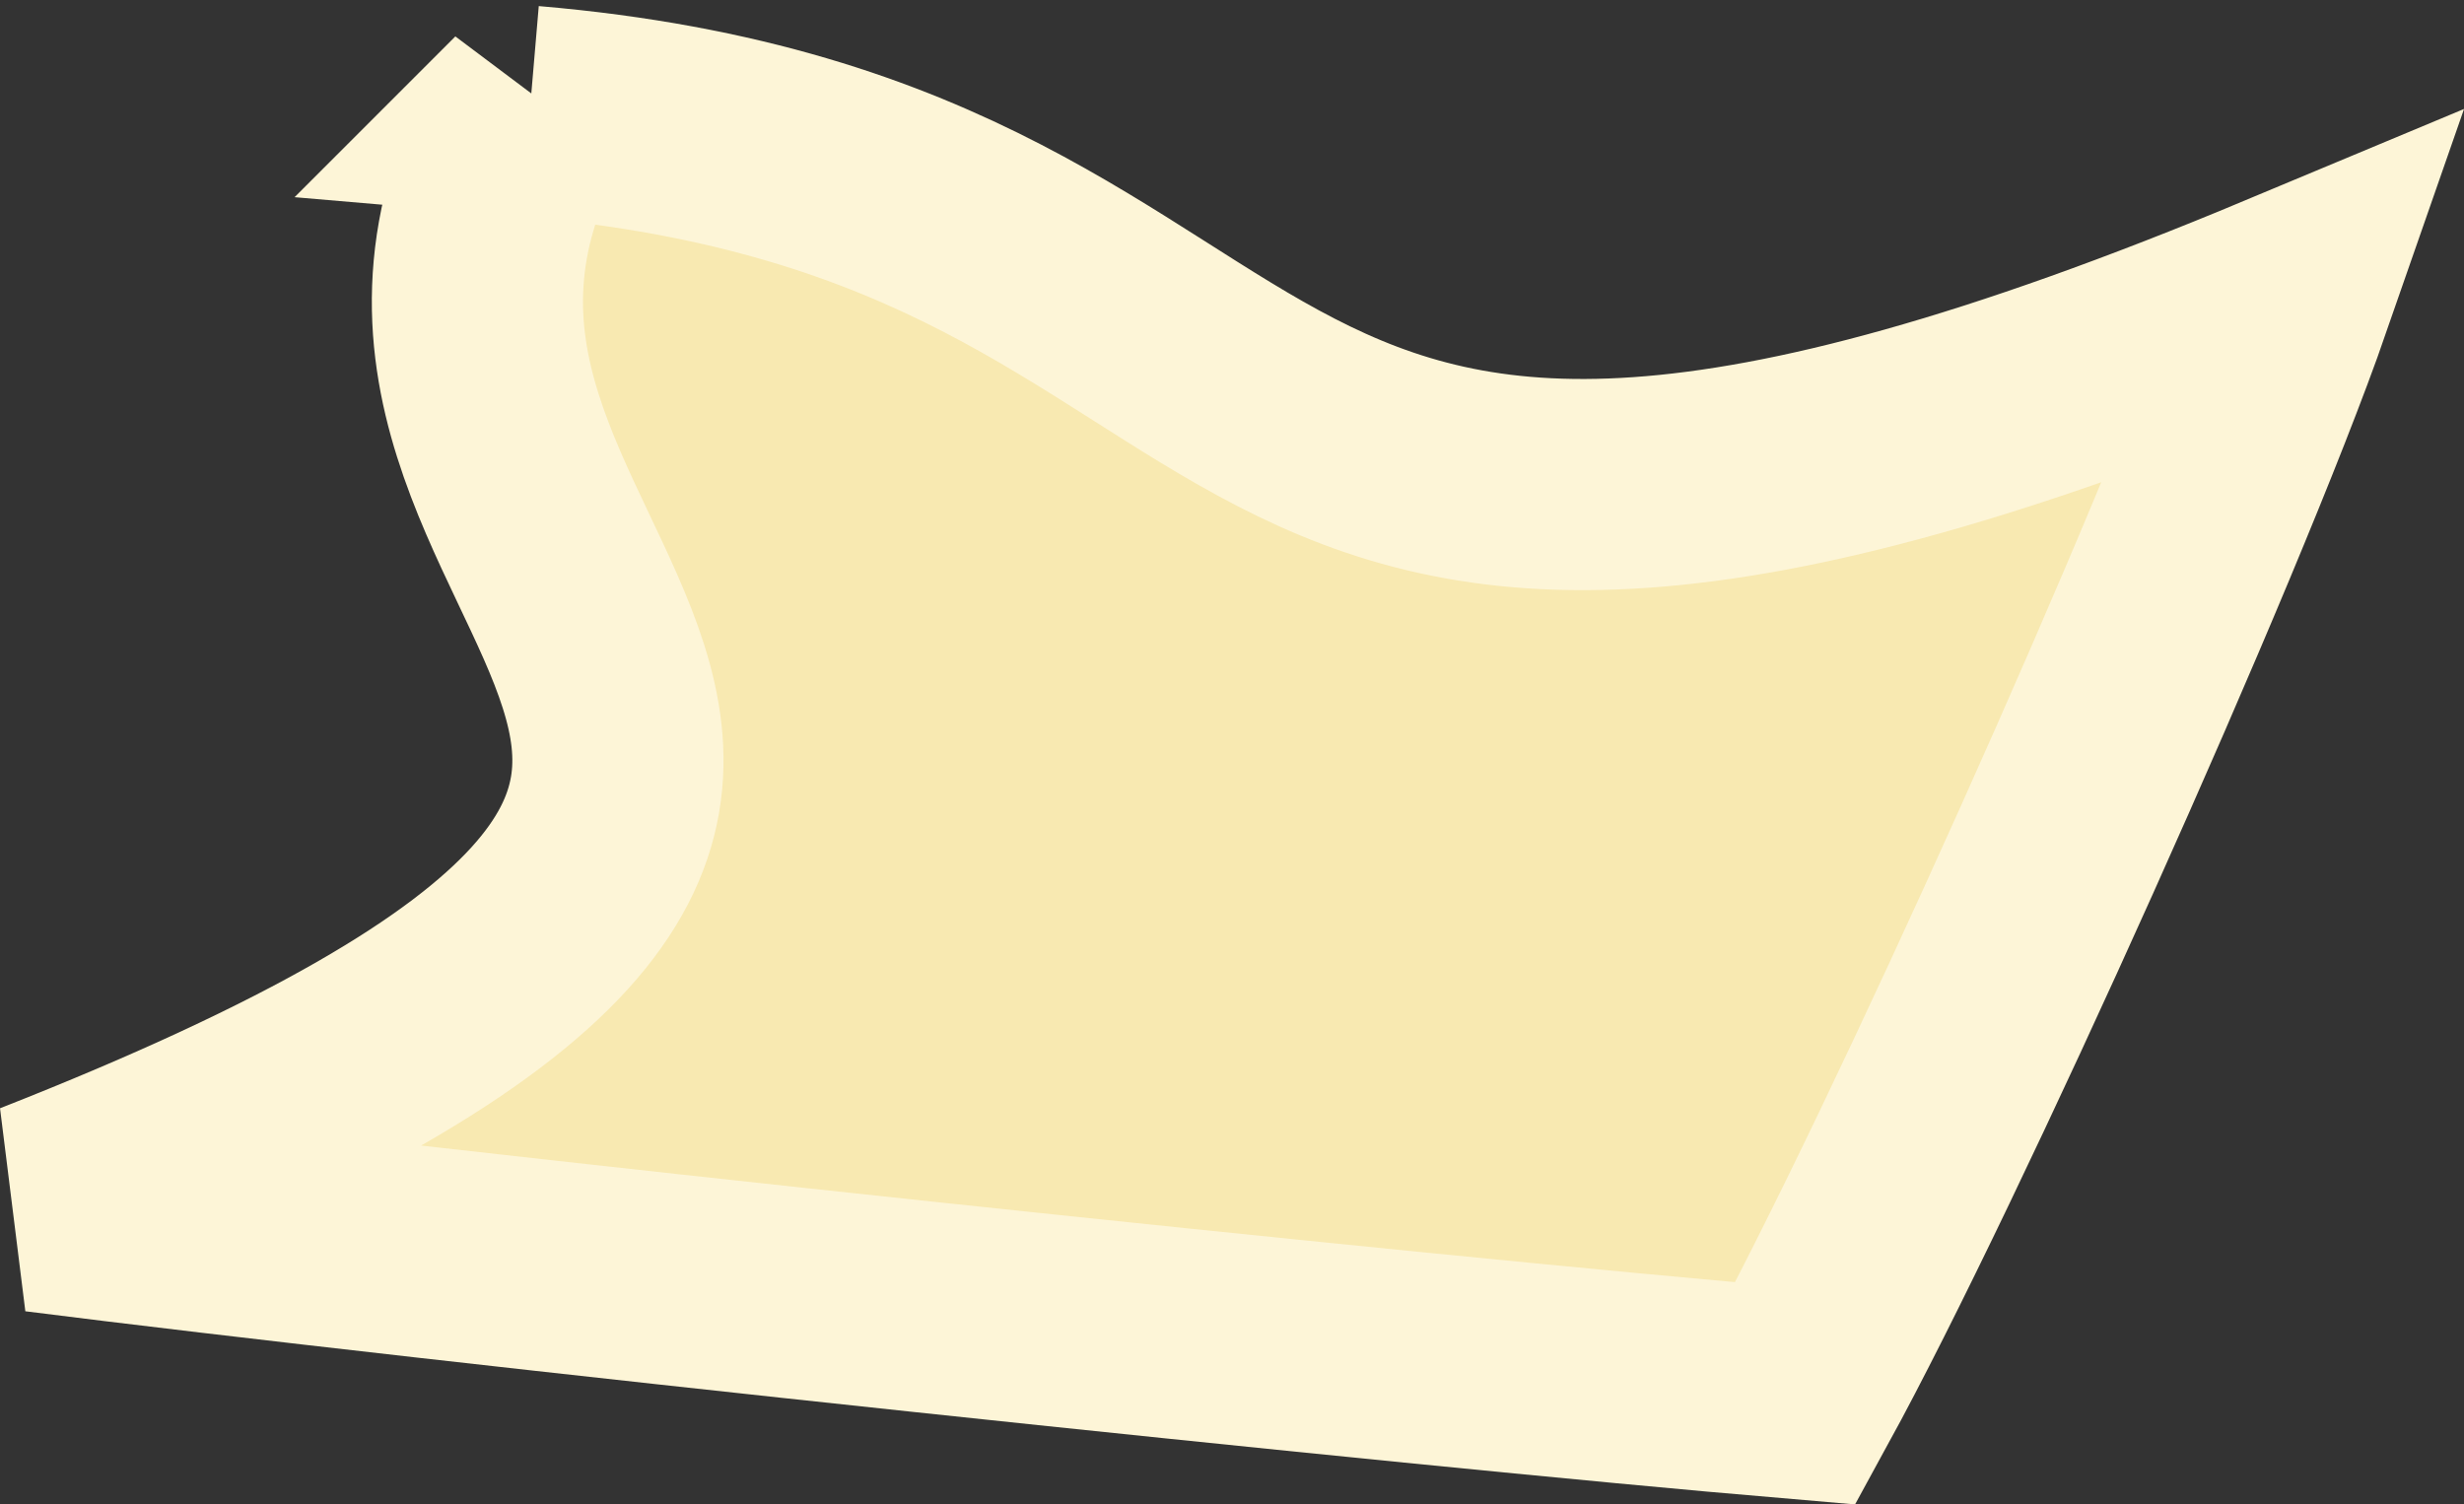 <svg xmlns:dc="http://purl.org/dc/elements/1.1/" xmlns:cc="http://creativecommons.org/ns#" xmlns:rdf="http://www.w3.org/1999/02/22-rdf-syntax-ns#" xmlns="http://www.w3.org/2000/svg" width="11.669" height="7.125" viewBox="0 0 11.669 7.125" version="1.1" id="svg1900"><rect x="0" y="0" width="11.669" height="7.125" fill="#333333" stroke="none"/><path style="fill:#f8e9b1;fill-opacity:1;stroke:#fdf5d7;stroke-width:1;stroke-miterlimit:4;stroke-dasharray:none;stroke-opacity:1" d="M2.51.526C1.246 2.827 5.477 3.634.183 5.714c1.89.24 6.493.73 8.32.885.604-1.103 1.924-4.035 2.326-5.19C5.346 3.7 6.45.863 2.509.527z" id="path90-8"/></svg>